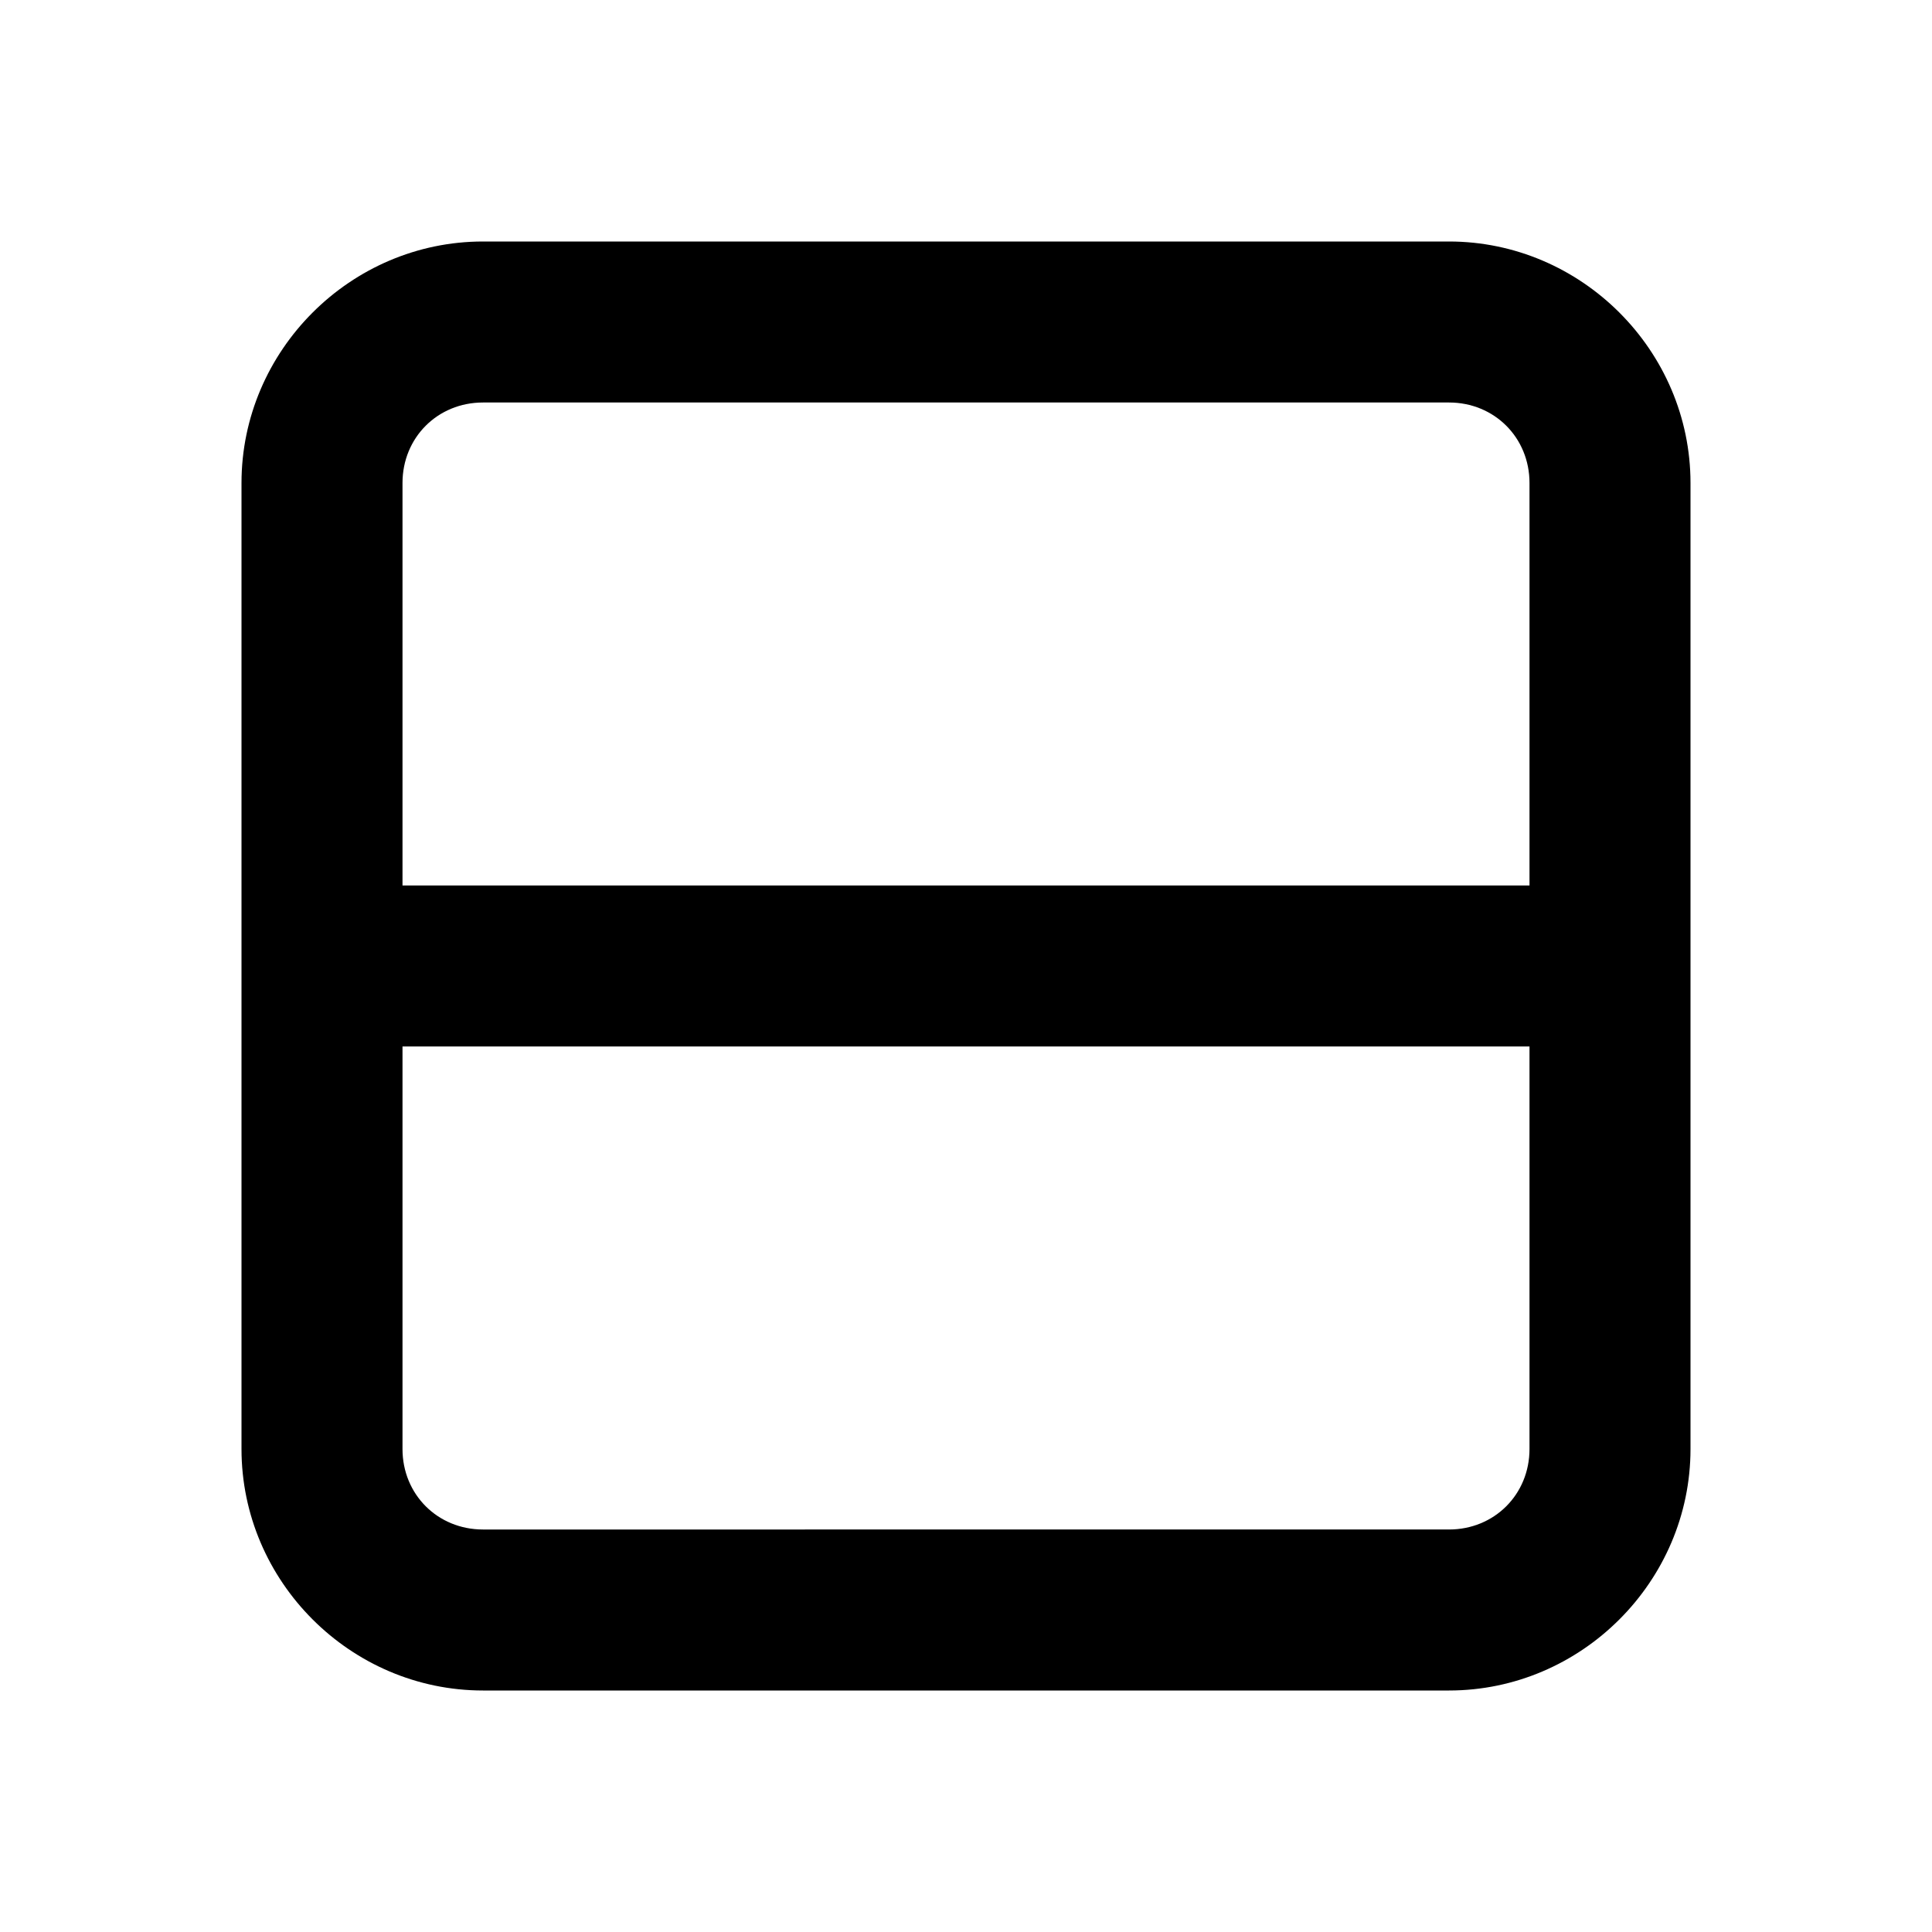 <svg xmlns="http://www.w3.org/2000/svg" width="24" height="24" viewBox="0 0 24 24"><path d="M6 3C4.355 3 3 4.355 3 6v12c0 1.645 1.355 3 3 3h12c1.645 0 3-1.355 3-3V6c0-1.645-1.355-3-3-3zm0 2h12c.564 0 1 .436 1 1v5H5V6c0-.564.436-1 1-1zm-1 8h14v5c0 .564-.436 1-1 1H6c-.564 0-1-.436-1-1z"/></svg>